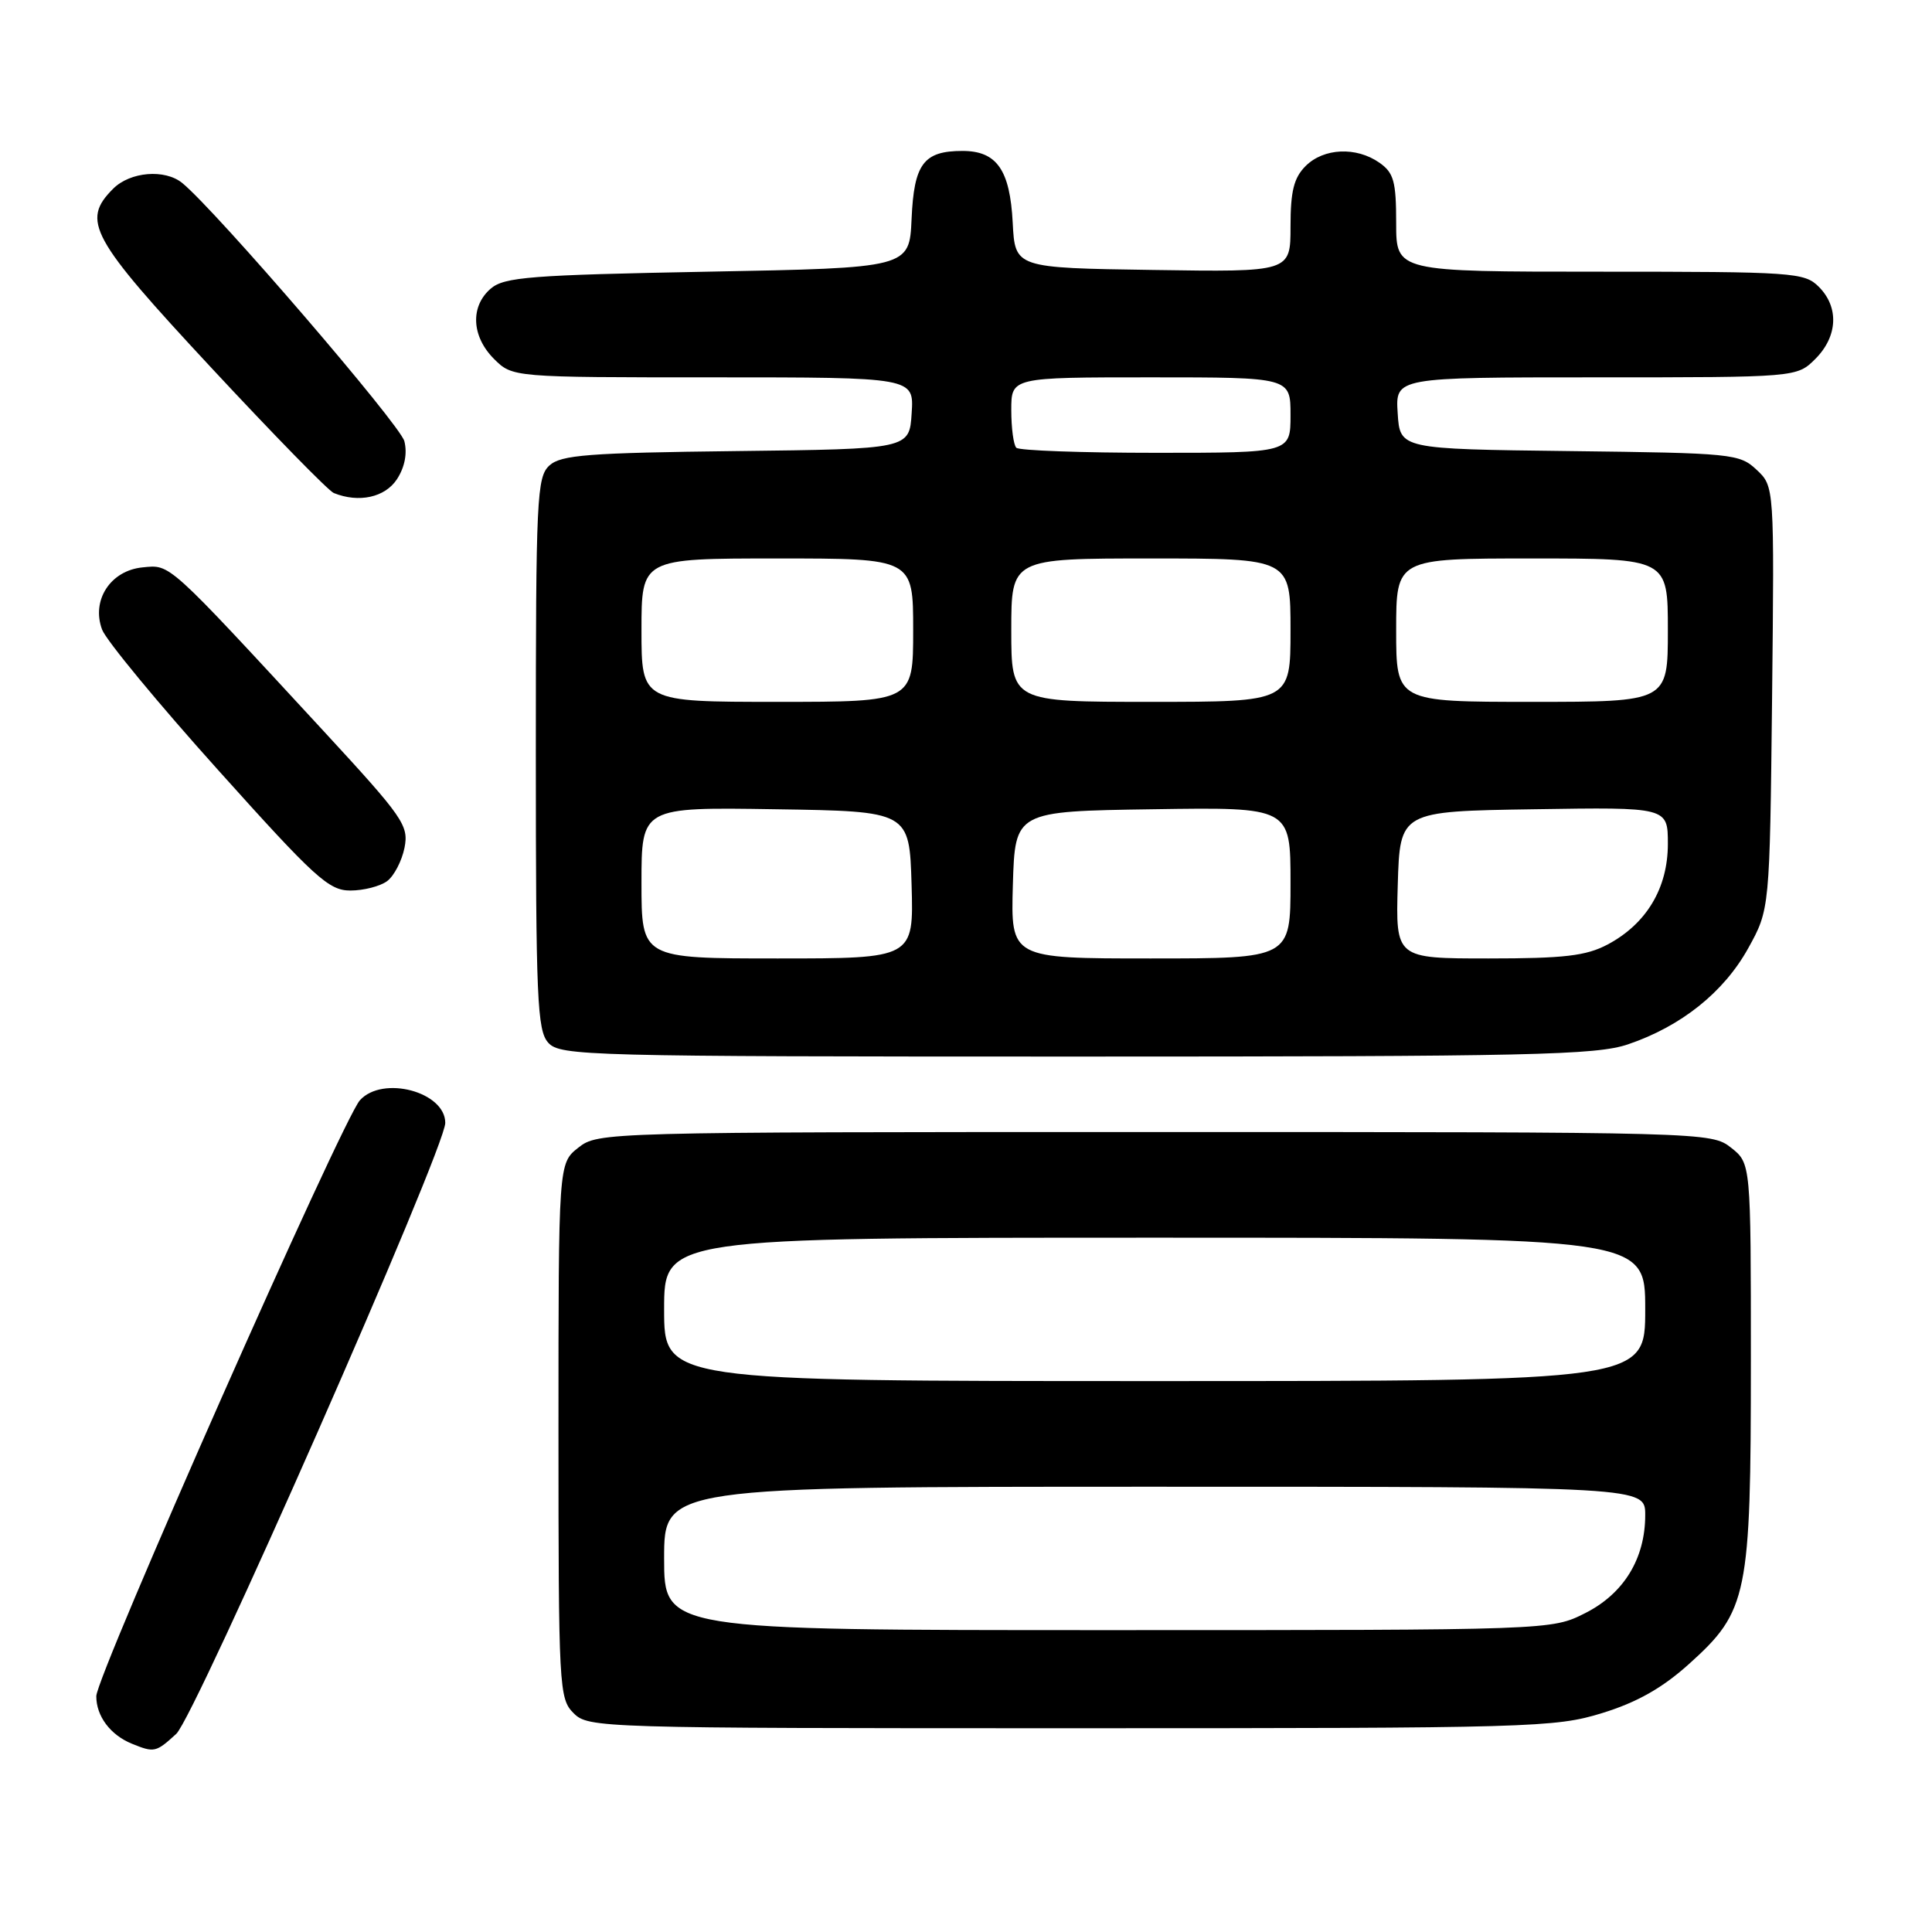 <?xml version="1.0" encoding="UTF-8" standalone="no"?>
<!DOCTYPE svg PUBLIC "-//W3C//DTD SVG 1.1//EN" "http://www.w3.org/Graphics/SVG/1.1/DTD/svg11.dtd" >
<svg xmlns="http://www.w3.org/2000/svg" xmlns:xlink="http://www.w3.org/1999/xlink" version="1.1" viewBox="0 0 256 256">
 <g >
 <path fill="currentColor"
d=" M 23.35 229.75 C 25.86 227.47 59.00 152.19 59.00 148.79 C 59.00 144.67 50.70 142.46 47.69 145.79 C 45.38 148.34 12.77 222.05 12.76 224.75 C 12.75 227.39 14.62 229.89 17.47 231.05 C 20.45 232.26 20.66 232.21 23.35 229.75 Z  M 212.30 226.99 C 216.91 225.57 220.27 223.67 223.81 220.48 C 231.59 213.48 232.00 211.48 232.00 180.39 C 232.00 154.15 232.00 154.15 229.37 152.07 C 226.75 150.02 226.08 150.00 153.00 150.00 C 79.92 150.00 79.25 150.02 76.63 152.07 C 74.00 154.15 74.00 154.15 74.00 189.57 C 74.00 223.67 74.08 225.08 76.00 227.00 C 77.96 228.96 79.33 229.00 141.89 229.00 C 203.07 229.00 206.07 228.91 212.30 226.99 Z  M 215.72 138.38 C 222.77 135.99 228.41 131.48 231.64 125.66 C 234.50 120.50 234.50 120.50 234.81 92.48 C 235.11 64.45 235.11 64.45 232.76 62.25 C 230.50 60.12 229.55 60.03 207.96 59.77 C 185.50 59.50 185.50 59.50 185.20 54.75 C 184.89 50.00 184.89 50.00 211.49 50.00 C 238.09 50.00 238.09 50.00 240.55 47.55 C 243.52 44.57 243.70 40.70 241.00 38.00 C 239.10 36.10 237.67 36.00 212.00 36.00 C 185.00 36.00 185.00 36.00 185.00 29.56 C 185.00 24.03 184.68 22.89 182.78 21.56 C 179.71 19.41 175.39 19.61 173.00 22.00 C 171.44 23.56 171.00 25.33 171.00 30.02 C 171.00 36.05 171.00 36.05 152.75 35.77 C 134.50 35.50 134.50 35.50 134.19 29.52 C 133.83 22.51 132.08 20.00 127.54 20.00 C 122.38 20.00 121.11 21.70 120.79 29.00 C 120.50 35.50 120.50 35.50 93.78 36.00 C 70.29 36.44 66.82 36.71 65.03 38.24 C 62.29 40.59 62.47 44.56 65.45 47.55 C 67.91 50.00 67.91 50.00 94.51 50.00 C 121.11 50.00 121.11 50.00 120.80 54.75 C 120.50 59.50 120.50 59.50 97.56 59.77 C 77.97 60.00 74.35 60.28 72.81 61.67 C 71.13 63.20 71.00 65.88 71.00 99.83 C 71.00 132.40 71.18 136.54 72.65 138.17 C 74.23 139.91 77.71 140.00 142.62 140.00 C 202.98 140.00 211.49 139.81 215.72 138.38 Z  M 51.30 116.75 C 52.22 116.06 53.25 114.07 53.60 112.33 C 54.18 109.37 53.46 108.34 42.86 96.85 C 21.99 74.25 22.62 74.82 18.90 75.18 C 14.64 75.59 12.07 79.54 13.53 83.43 C 14.06 84.84 20.96 93.20 28.87 102.00 C 41.73 116.33 43.56 118.00 46.42 118.00 C 48.18 118.00 50.37 117.44 51.30 116.75 Z  M 52.59 63.51 C 53.63 61.92 53.99 60.08 53.58 58.46 C 53.03 56.28 28.61 27.89 24.15 24.25 C 21.85 22.37 17.25 22.75 15.00 25.00 C 10.74 29.26 11.96 31.49 27.98 48.71 C 36.22 57.57 43.53 65.05 44.23 65.33 C 47.55 66.67 51.01 65.91 52.59 63.51 Z  M 88.00 206.50 C 88.00 197.00 88.00 197.00 153.00 197.00 C 218.00 197.00 218.00 197.00 218.00 200.75 C 218.00 206.53 215.16 211.17 210.04 213.75 C 205.58 216.00 205.58 216.00 146.79 216.00 C 88.00 216.00 88.00 216.00 88.00 206.50 Z  M 88.00 173.50 C 88.00 164.00 88.00 164.00 153.00 164.00 C 218.00 164.00 218.00 164.00 218.00 173.50 C 218.00 183.00 218.00 183.00 153.00 183.00 C 88.00 183.00 88.00 183.00 88.00 173.50 Z  M 85.00 116.98 C 85.00 106.95 85.00 106.95 102.75 107.23 C 120.50 107.50 120.50 107.50 120.79 117.25 C 121.07 127.00 121.07 127.00 103.04 127.00 C 85.00 127.00 85.00 127.00 85.00 116.98 Z  M 134.21 117.25 C 134.50 107.50 134.50 107.50 152.75 107.23 C 171.00 106.95 171.00 106.95 171.00 116.98 C 171.00 127.00 171.00 127.00 152.46 127.00 C 133.93 127.00 133.93 127.00 134.21 117.25 Z  M 185.21 117.25 C 185.50 107.50 185.50 107.50 203.25 107.23 C 221.00 106.95 221.00 106.95 221.00 111.83 C 221.00 117.68 218.17 122.41 213.02 125.15 C 210.17 126.66 207.28 127.00 197.23 127.00 C 184.93 127.00 184.93 127.00 185.21 117.25 Z  M 85.00 83.50 C 85.00 74.00 85.00 74.00 103.00 74.00 C 121.00 74.00 121.00 74.00 121.00 83.50 C 121.00 93.00 121.00 93.00 103.00 93.00 C 85.00 93.00 85.00 93.00 85.00 83.50 Z  M 134.00 83.50 C 134.00 74.00 134.00 74.00 152.50 74.00 C 171.00 74.00 171.00 74.00 171.00 83.50 C 171.00 93.00 171.00 93.00 152.50 93.00 C 134.00 93.00 134.00 93.00 134.00 83.50 Z  M 185.00 83.50 C 185.00 74.00 185.00 74.00 203.00 74.00 C 221.00 74.00 221.00 74.00 221.00 83.50 C 221.00 93.00 221.00 93.00 203.00 93.00 C 185.00 93.00 185.00 93.00 185.00 83.50 Z  M 134.67 59.33 C 134.30 58.97 134.00 56.72 134.00 54.33 C 134.00 50.00 134.00 50.00 152.50 50.00 C 171.00 50.00 171.00 50.00 171.00 55.00 C 171.00 60.00 171.00 60.00 153.17 60.00 C 143.36 60.00 135.03 59.70 134.67 59.33 Z "/>
</g>
</svg>